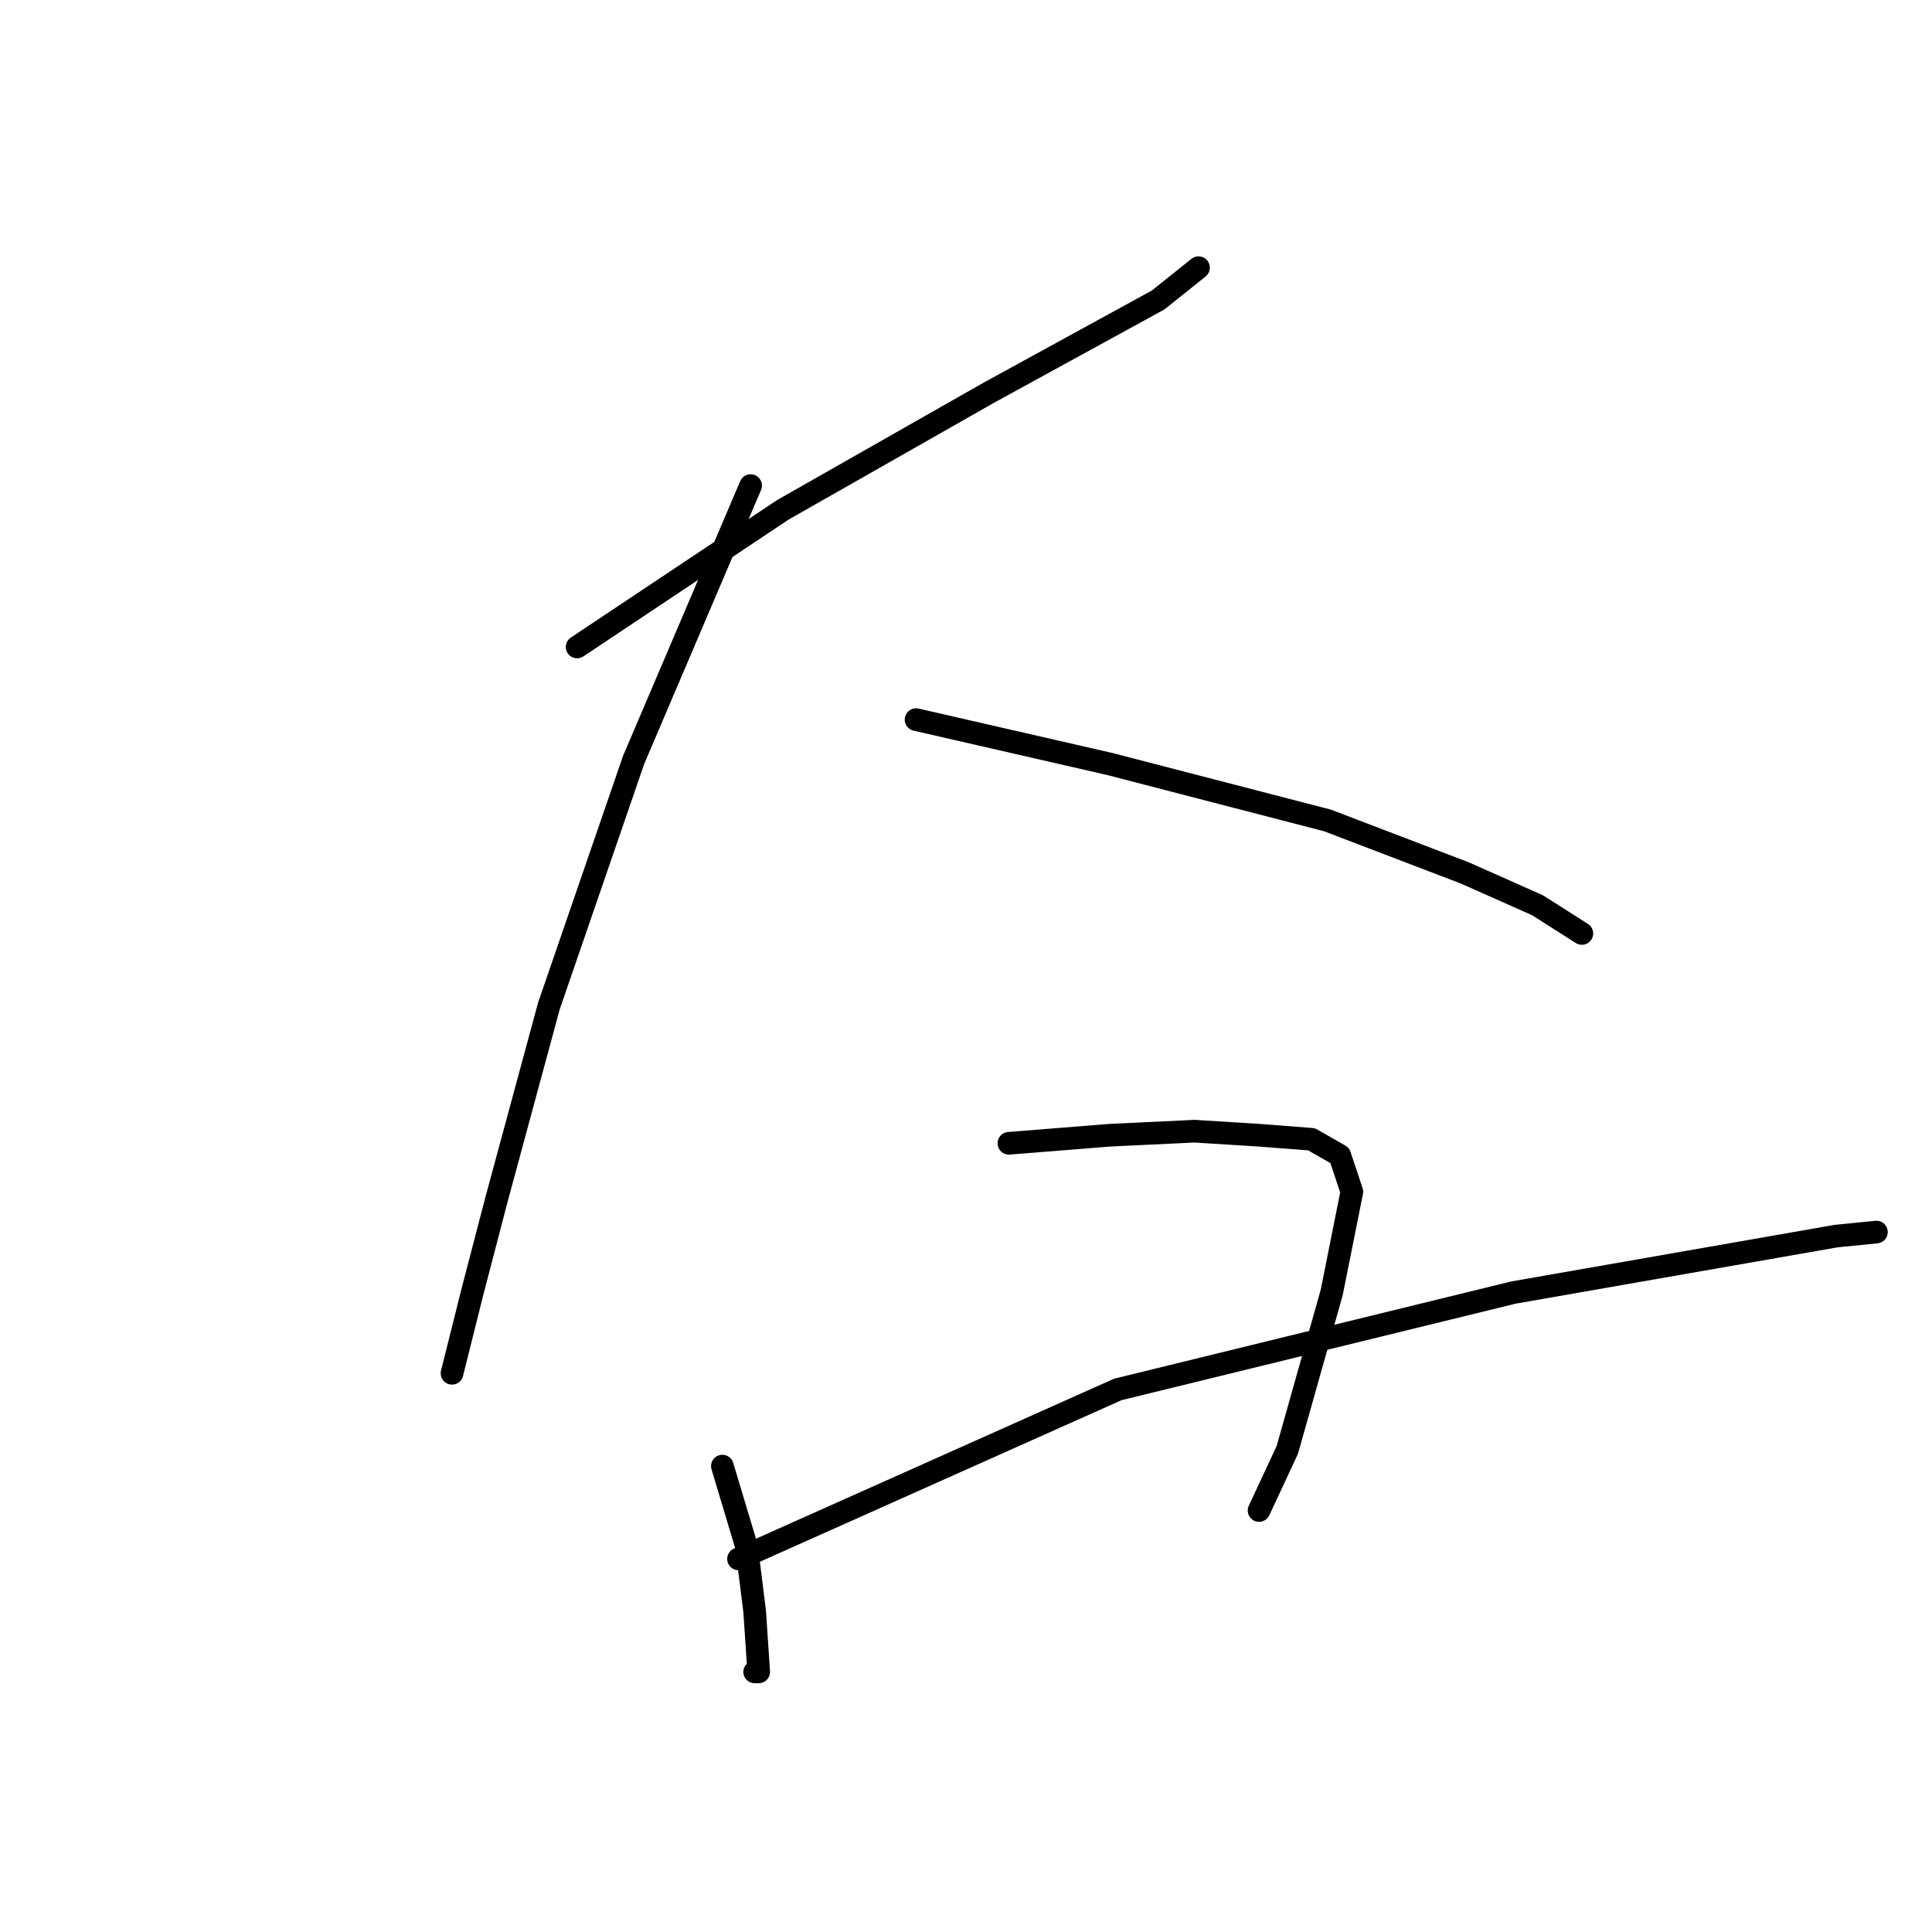 <?xml version="1.0" standalone="no"?>
    <svg width="256" height="256" xmlns="http://www.w3.org/2000/svg" version="1.1">
    <polyline stroke="black" stroke-width="3" stroke-linecap="round" fill="transparent" stroke-linejoin="round" points="76.471 85.728 103.739 67.549 131.008 52.044 153.464 39.746 158.811 35.469 158.811 35.469 " />
        <polyline stroke="black" stroke-width="3" stroke-linecap="round" fill="transparent" stroke-linejoin="round" points="99.462 64.341 83.956 100.699 72.728 133.314 65.778 158.978 62.57 171.276 59.896 181.969 59.896 181.969 " />
        <polyline stroke="black" stroke-width="3" stroke-linecap="round" fill="transparent" stroke-linejoin="round" points="121.383 95.352 147.048 101.234 175.92 108.719 194.099 115.67 203.723 119.947 209.604 123.69 209.604 123.69 " />
        <polyline stroke="black" stroke-width="3" stroke-linecap="round" fill="transparent" stroke-linejoin="round" points="95.719 194.267 98.927 204.96 99.997 213.515 100.531 221.535 99.997 221.535 99.997 221.535 " />
        <polyline stroke="black" stroke-width="3" stroke-linecap="round" fill="transparent" stroke-linejoin="round" points="133.681 151.493 147.048 150.424 158.276 149.889 166.831 150.424 173.781 150.958 177.524 153.097 179.128 157.909 176.455 171.276 170.573 192.128 166.831 200.148 166.831 200.148 " />
        <polyline stroke="black" stroke-width="3" stroke-linecap="round" fill="transparent" stroke-linejoin="round" points="97.858 206.564 148.117 184.108 200.515 171.276 243.289 163.79 248.635 163.256 248.635 163.256 " />
        </svg>
